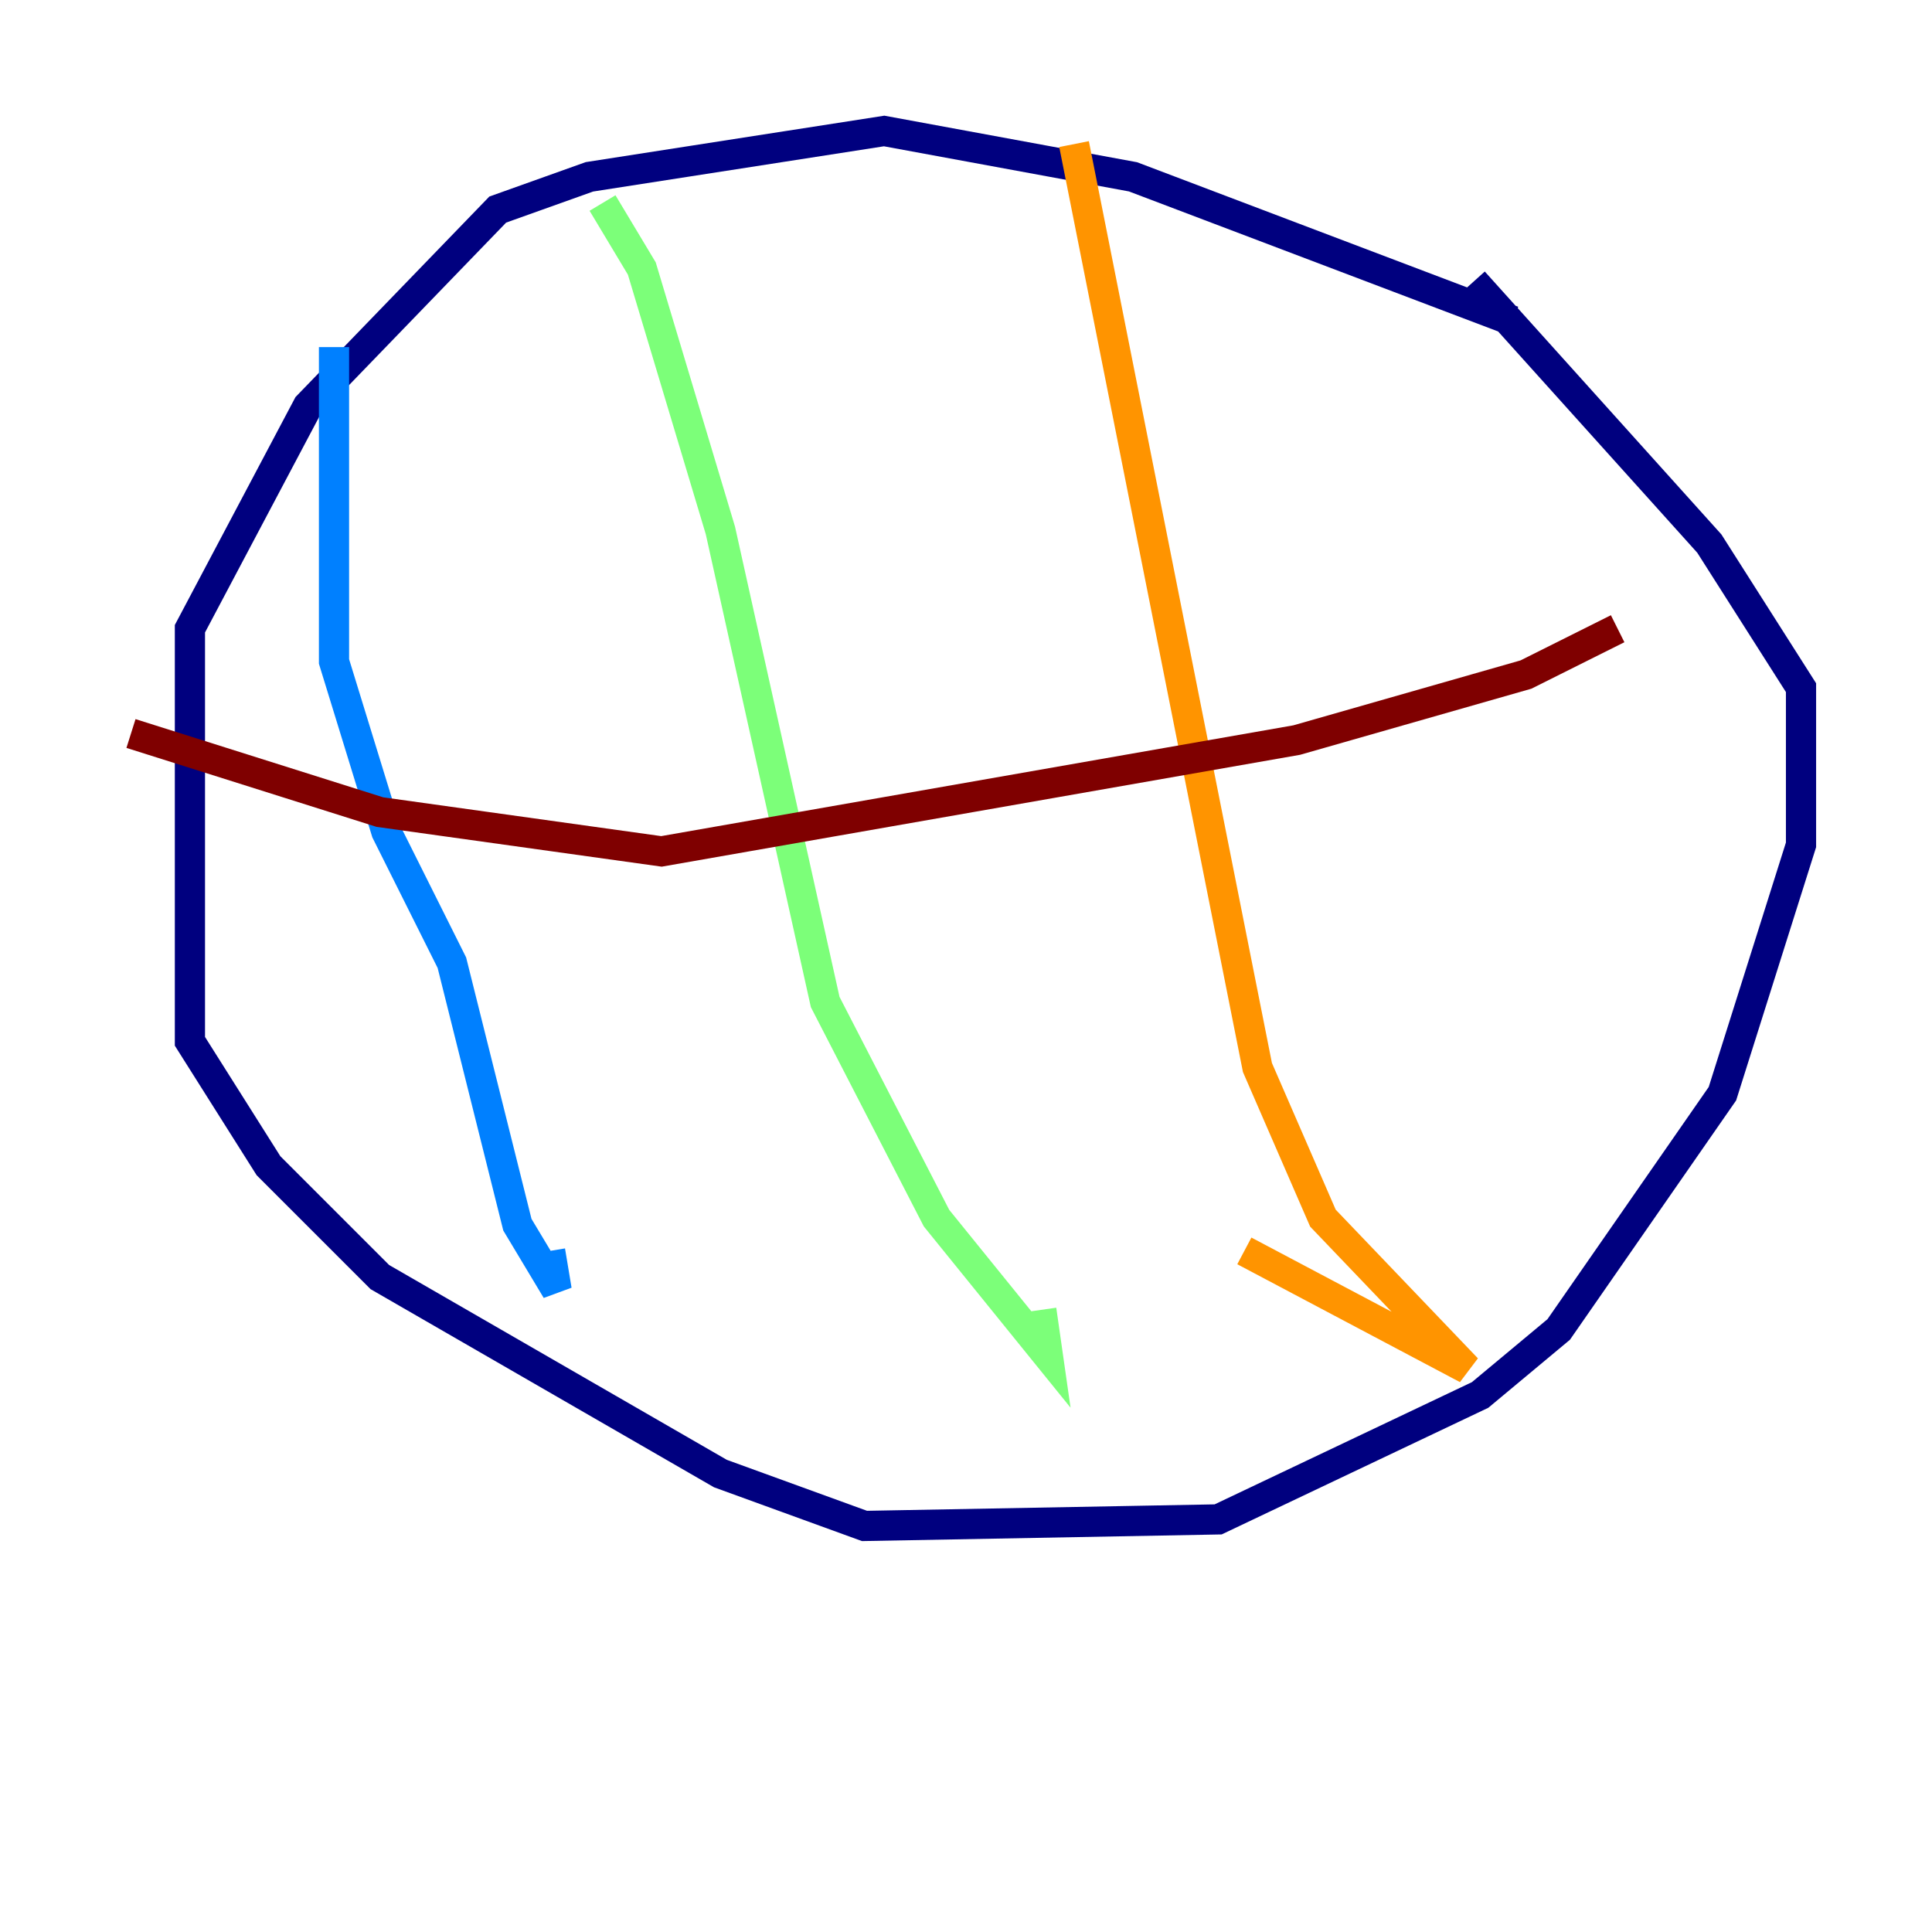 <?xml version="1.0" encoding="utf-8" ?>
<svg baseProfile="tiny" height="128" version="1.2" viewBox="0,0,128,128" width="128" xmlns="http://www.w3.org/2000/svg" xmlns:ev="http://www.w3.org/2001/xml-events" xmlns:xlink="http://www.w3.org/1999/xlink"><defs /><polyline fill="none" points="100.231,21.261 75.064,11.715 58.576,8.678 39.051,11.715 32.976,13.885 20.393,26.902 12.583,41.654 12.583,68.99 17.79,77.234 25.166,84.61 47.729,97.627 57.275,101.098 80.705,100.664 98.061,92.42 103.268,88.081 114.115,72.461 119.322,55.973 119.322,45.559 113.248,36.014 97.627,18.658" stroke="#00007f" stroke-width="2" /><polyline fill="none" points="22.129,22.997 22.129,43.824 25.6,55.105 29.939,63.783 34.278,81.139 36.881,85.478 36.447,82.875" stroke="#0080ff" stroke-width="2" /><polyline fill="none" points="39.919,13.451 42.522,17.79 47.729,35.146 54.671,66.386 62.047,80.705 69.424,89.817 68.99,86.78" stroke="#7cff79" stroke-width="2" /><polyline fill="none" points="71.159,9.546 83.308,70.725 87.647,80.705 97.193,90.685 82.441,82.875" stroke="#ff9400" stroke-width="2" /><polyline fill="none" points="8.678,48.597 25.166,53.803 43.824,56.407 85.912,49.031 101.098,44.691 107.173,41.654" stroke="#7f0000" stroke-width="2" /></svg>